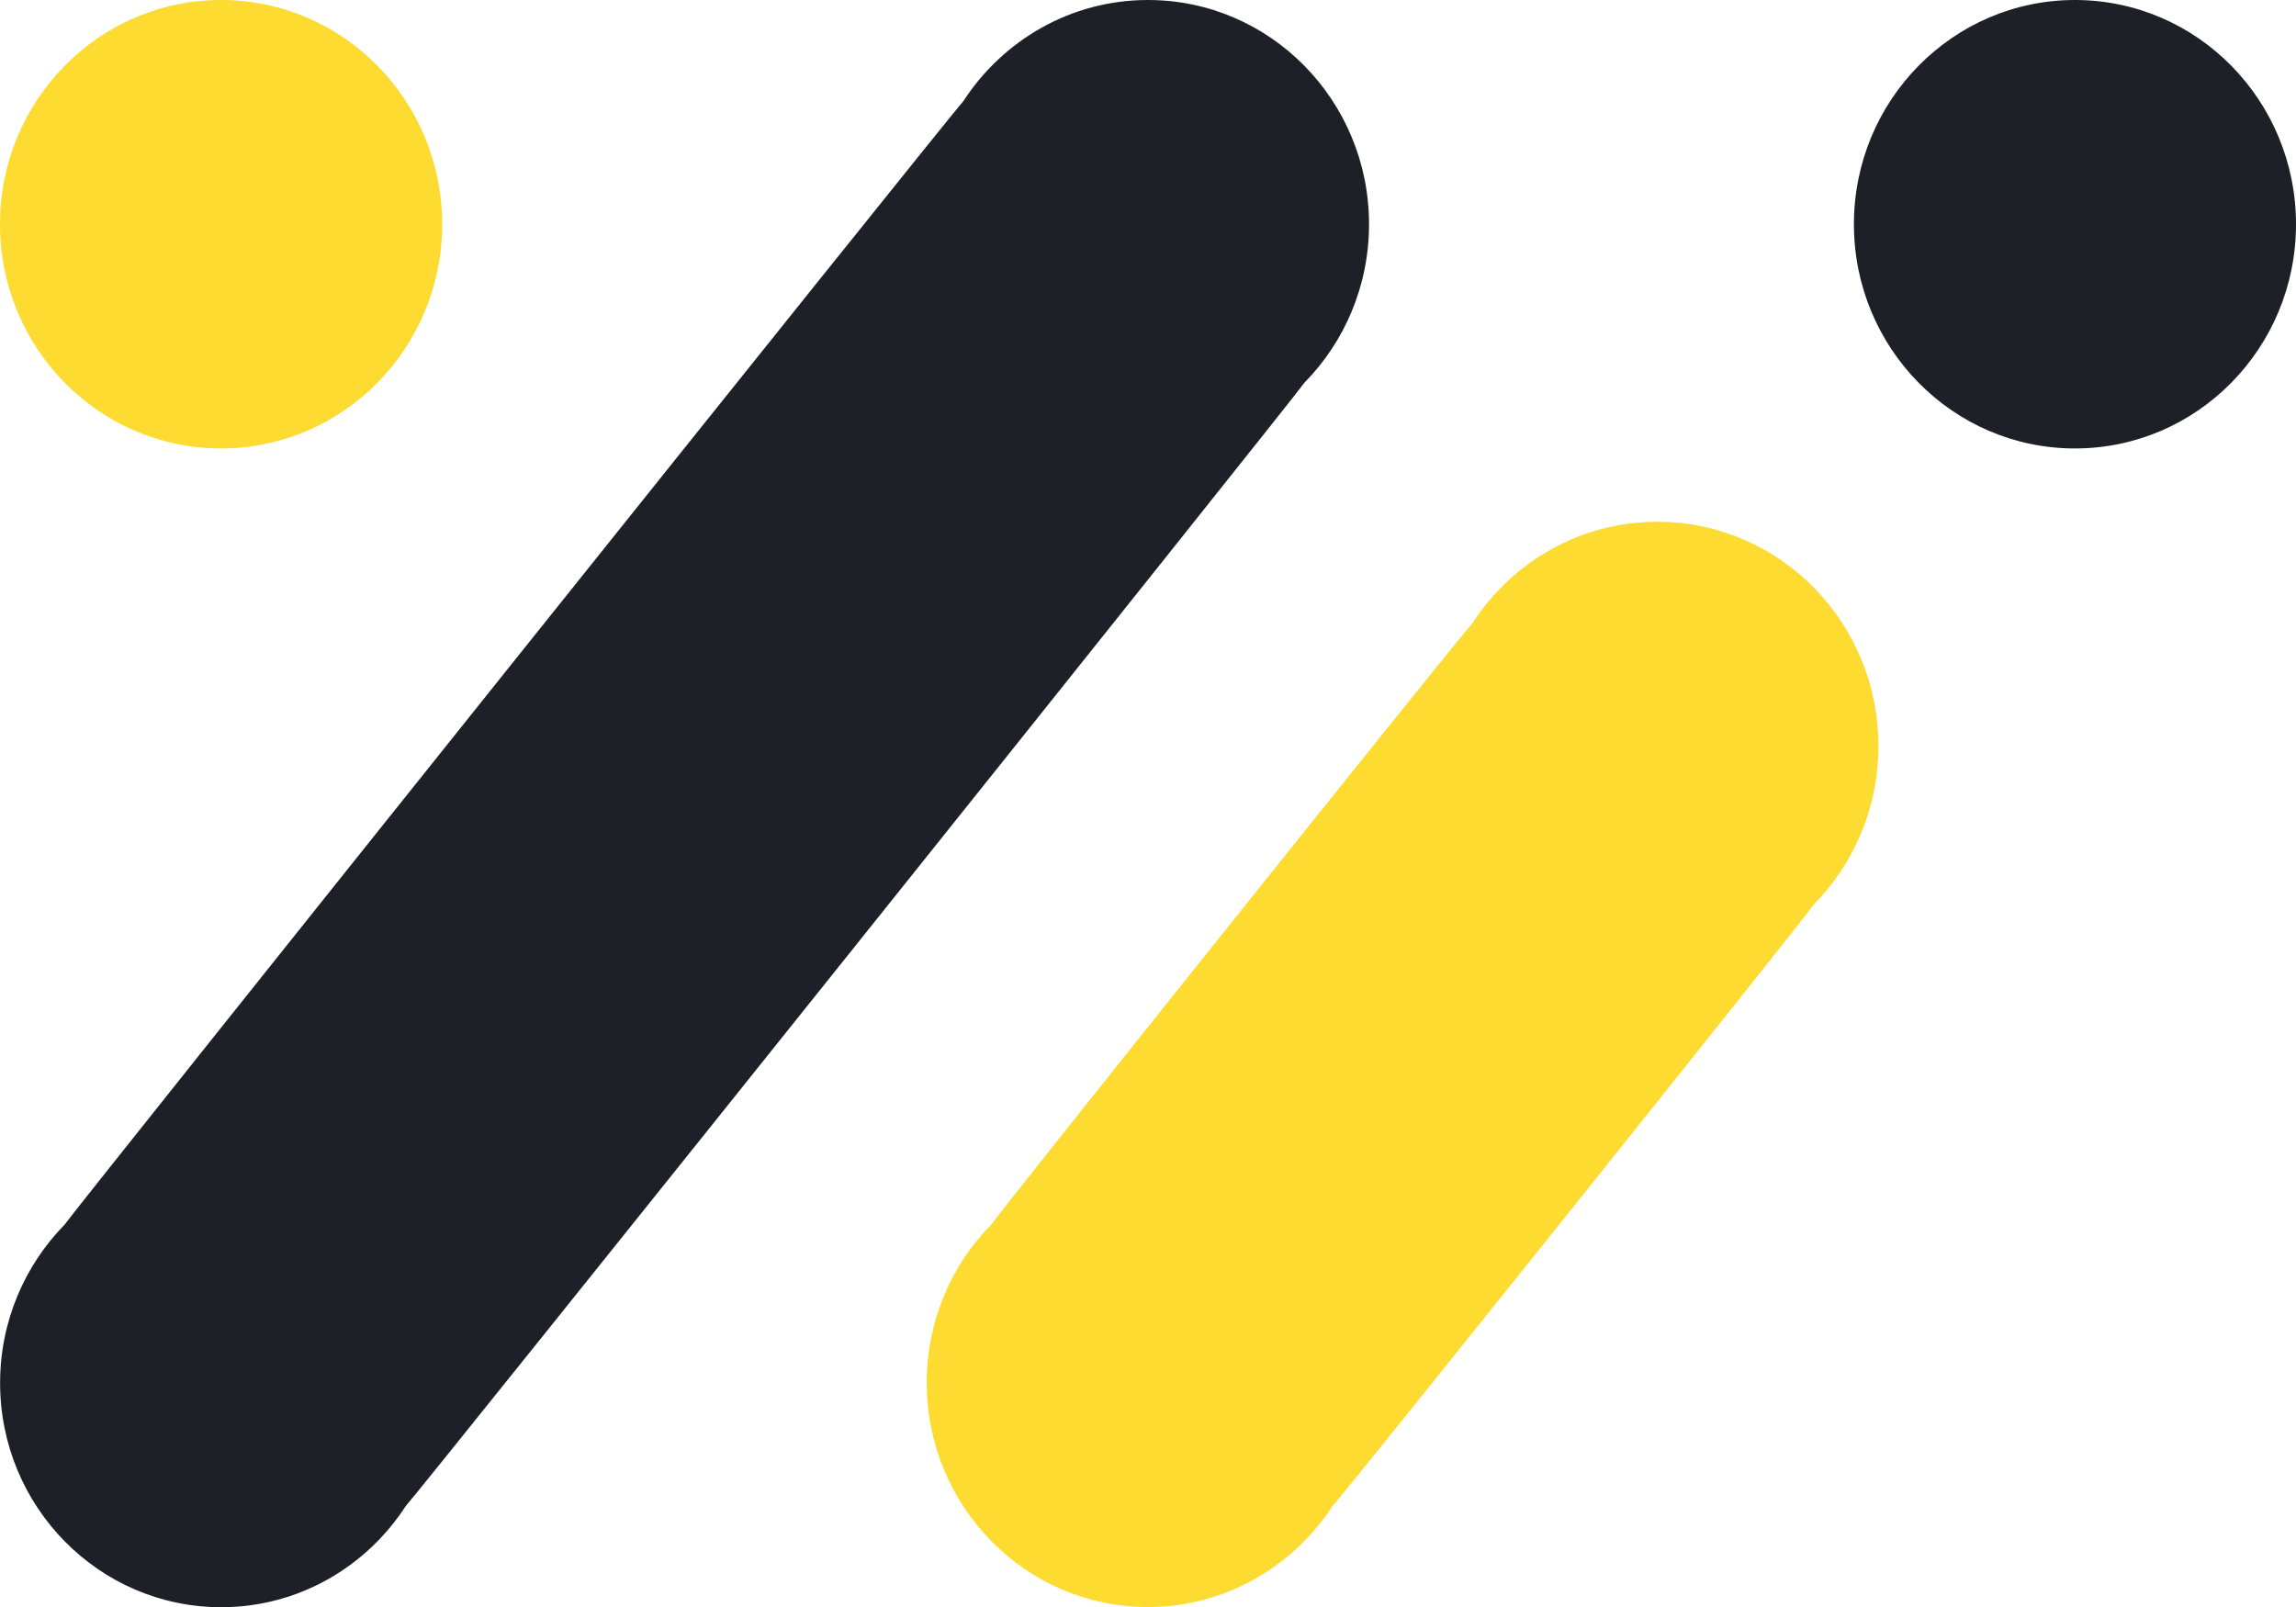 <?xml version="1.0" encoding="UTF-8"?>
<svg width="22.857px" height="16.002px" viewBox="0 0 22.857 16.002" version="1.1" xmlns="http://www.w3.org/2000/svg" xmlns:xlink="http://www.w3.org/1999/xlink">
    <title>logo-icon</title>
    <g id="assets" stroke="none" stroke-width="1" fill="none" fill-rule="evenodd">
        <g id="admin-assets" transform="translate(-90, -472)" fill-rule="nonzero">
            <g id="logo-icon" transform="translate(90, 472)">
                <path d="M12.986,3.81 C13.383,3.406 13.629,2.848 13.629,2.233 C13.629,1 12.644,0 11.428,0 C10.66,0 9.985,0.4 9.591,1.006 C9.487,1.112 0.726,12.066 0.644,12.192 C0.248,12.596 0.001,13.153 0.001,13.769 C0.001,15.002 0.987,16.002 2.202,16.002 C2.971,16.002 3.646,15.601 4.039,14.995 C4.144,14.889 12.905,3.935 12.986,3.81 L12.986,3.81 Z" id="Path" fill="#1D2127"></path>
                <path d="M18.056,9.006 C18.454,8.602 18.7,8.045 18.7,7.427 C18.7,6.194 17.715,5.195 16.499,5.195 C15.731,5.195 15.055,5.595 14.661,6.201 C14.555,6.309 9.954,12.061 9.871,12.189 C9.472,12.592 9.226,13.15 9.226,13.767 C9.226,15 10.211,16 11.427,16 C12.195,16 12.871,15.6 13.266,14.994 C13.372,14.886 17.973,9.134 18.056,9.006 L18.056,9.006 Z" id="Path" fill="#FDDB30"></path>
                <path d="M22.857,2.233 C22.857,3.465 21.872,4.465 20.656,4.465 C19.441,4.465 18.456,3.465 18.456,2.233 C18.456,1 19.441,0 20.656,0 C21.872,0 22.857,1 22.857,2.233 Z" id="Path" fill="#1D2127"></path>
                <path d="M4.402,2.233 C4.402,3.465 3.416,4.465 2.201,4.465 C0.985,4.465 0,3.465 0,2.233 C0,1 0.985,0 2.201,0 C3.416,0 4.402,1 4.402,2.233 Z" id="Path" fill="#FDDB30"></path>
            </g>
        </g>
    </g>
</svg>
